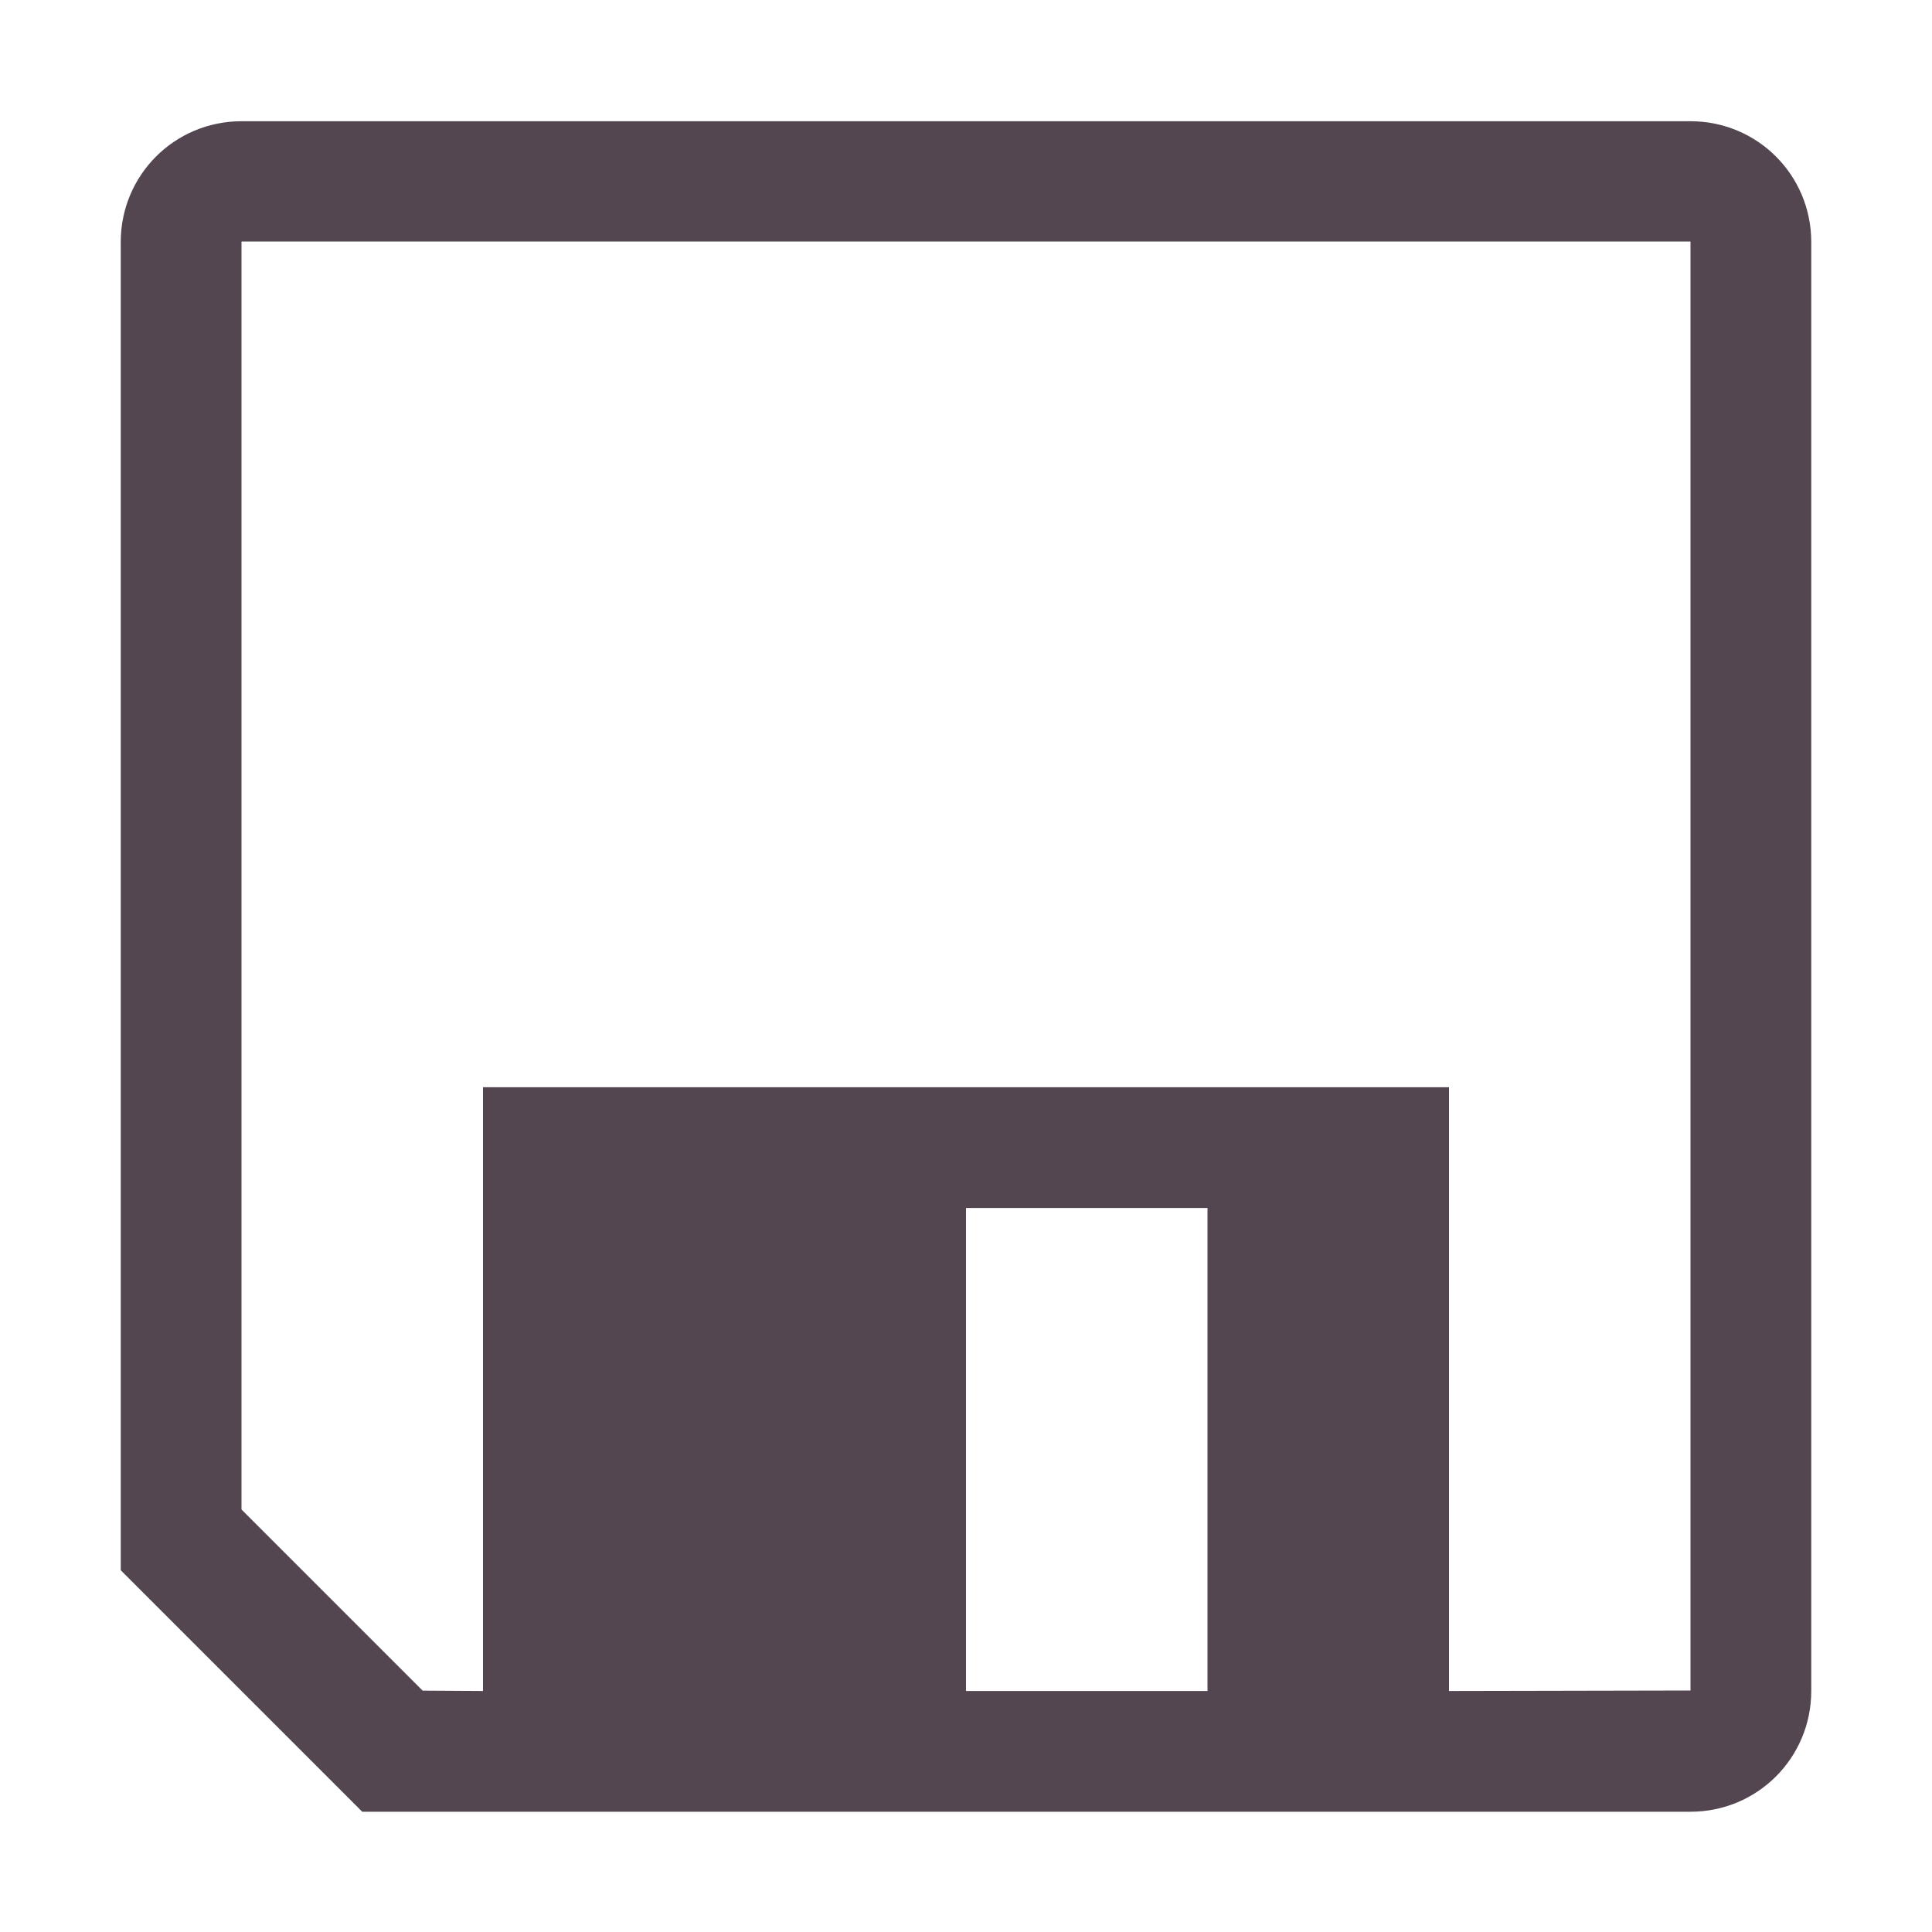 <svg xmlns="http://www.w3.org/2000/svg" width="16" height="16"><path fill="#534650" d="M2 1.004c-.554 0-1 .446-1 1v11l2 2h11c.554 0 1-.446 1-1v-12c0-.554-.446-1-1-1zM2 2h12v12l-2 .004v-5H4v5l-.5-.003-1.5-1.5zm6 8.004h2v4H8z"/></svg>